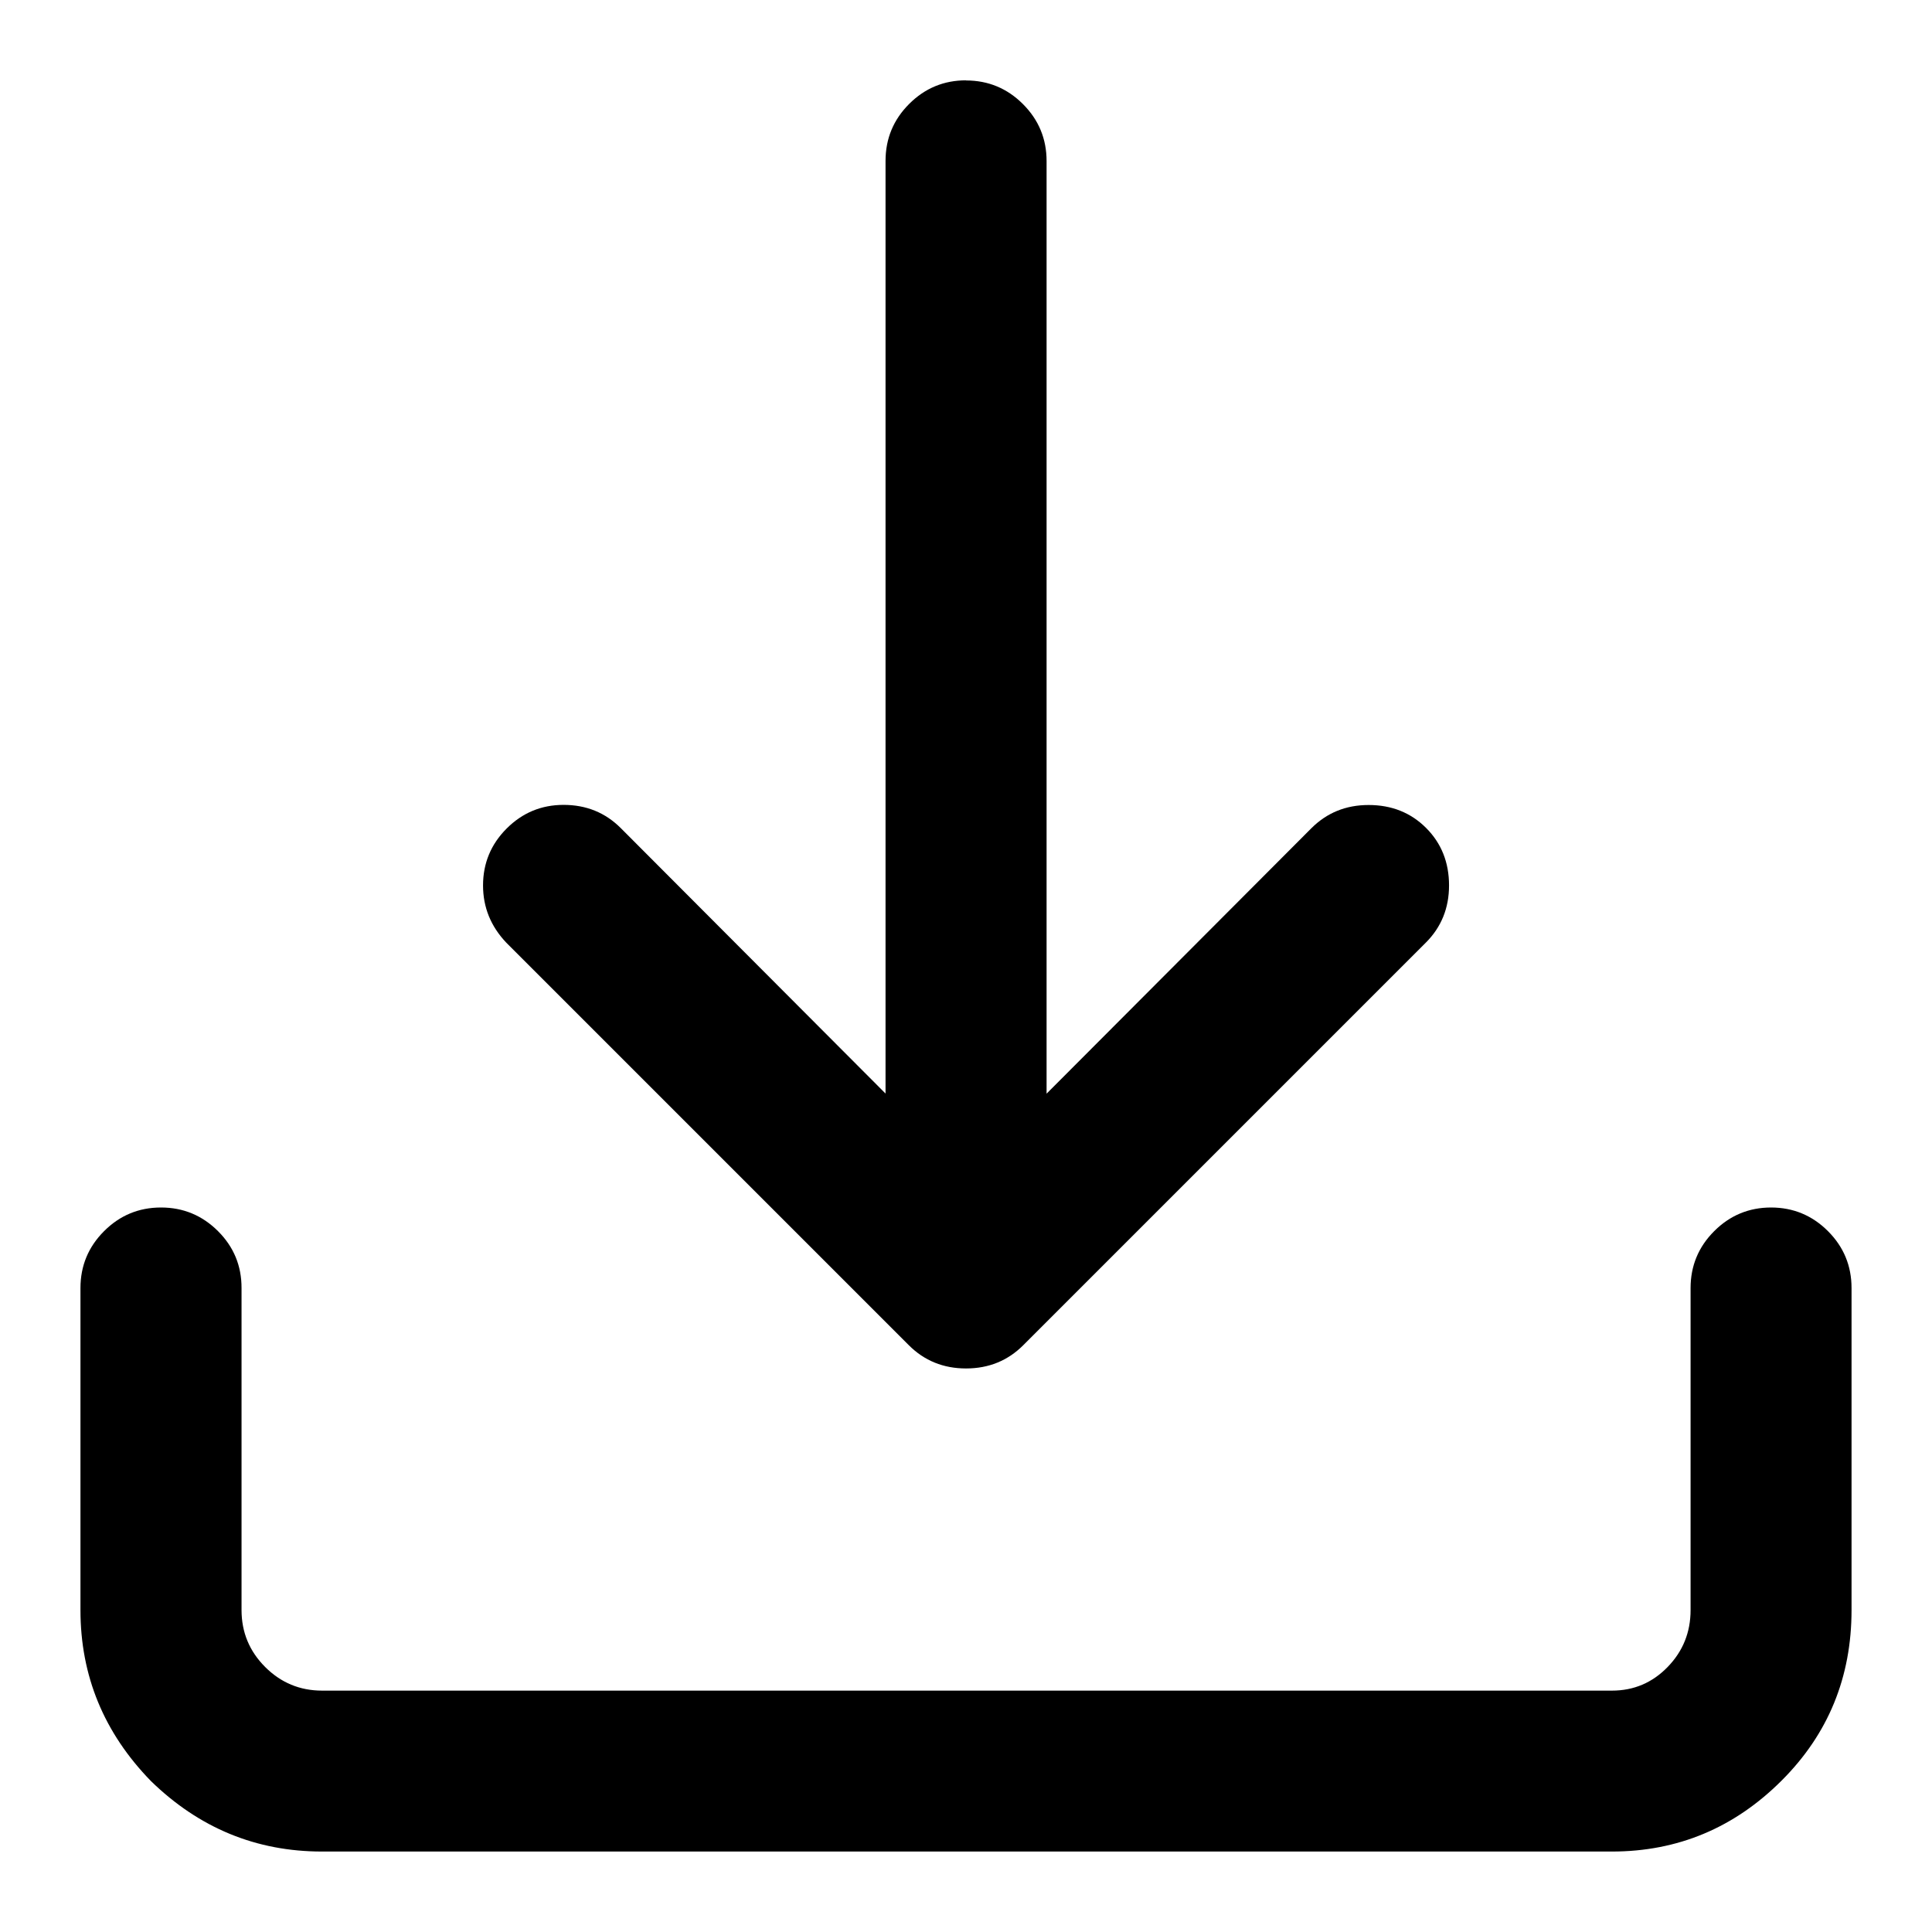 <svg xmlns="http://www.w3.org/2000/svg" width="48" height="48" viewBox="0 0 48 48"><path d="M24 1.999q.828 0 1.415.587T26.002 4v23.172l6.578-6.594Q33.158 20 34.002 20q.859 0 1.429.57t.57 1.429q0 .845-.578 1.422l-10 10q-.578.578-1.422.578t-1.422-.578l-10-10q-.578-.609-.578-1.422 0-.828.587-1.415t1.414-.587q.845 0 1.422.578l6.577 6.594V3.997q0-.828.587-1.415t1.415-.586zM43.999 30q.828 0 1.415.586t.587 1.415v8q0 2.501-1.734 4.234-1.766 1.766-4.22 1.766H8q-2.452 0-4.25-1.751-1.751-1.797-1.751-4.249v-7.999q0-.828.587-1.415T4 30t1.415.586.586 1.415v8q0 .828.587 1.415t1.414.587h32.047q.813 0 1.383-.587t.57-1.414v-8q0-.828.587-1.415T44.004 30z"/></svg>